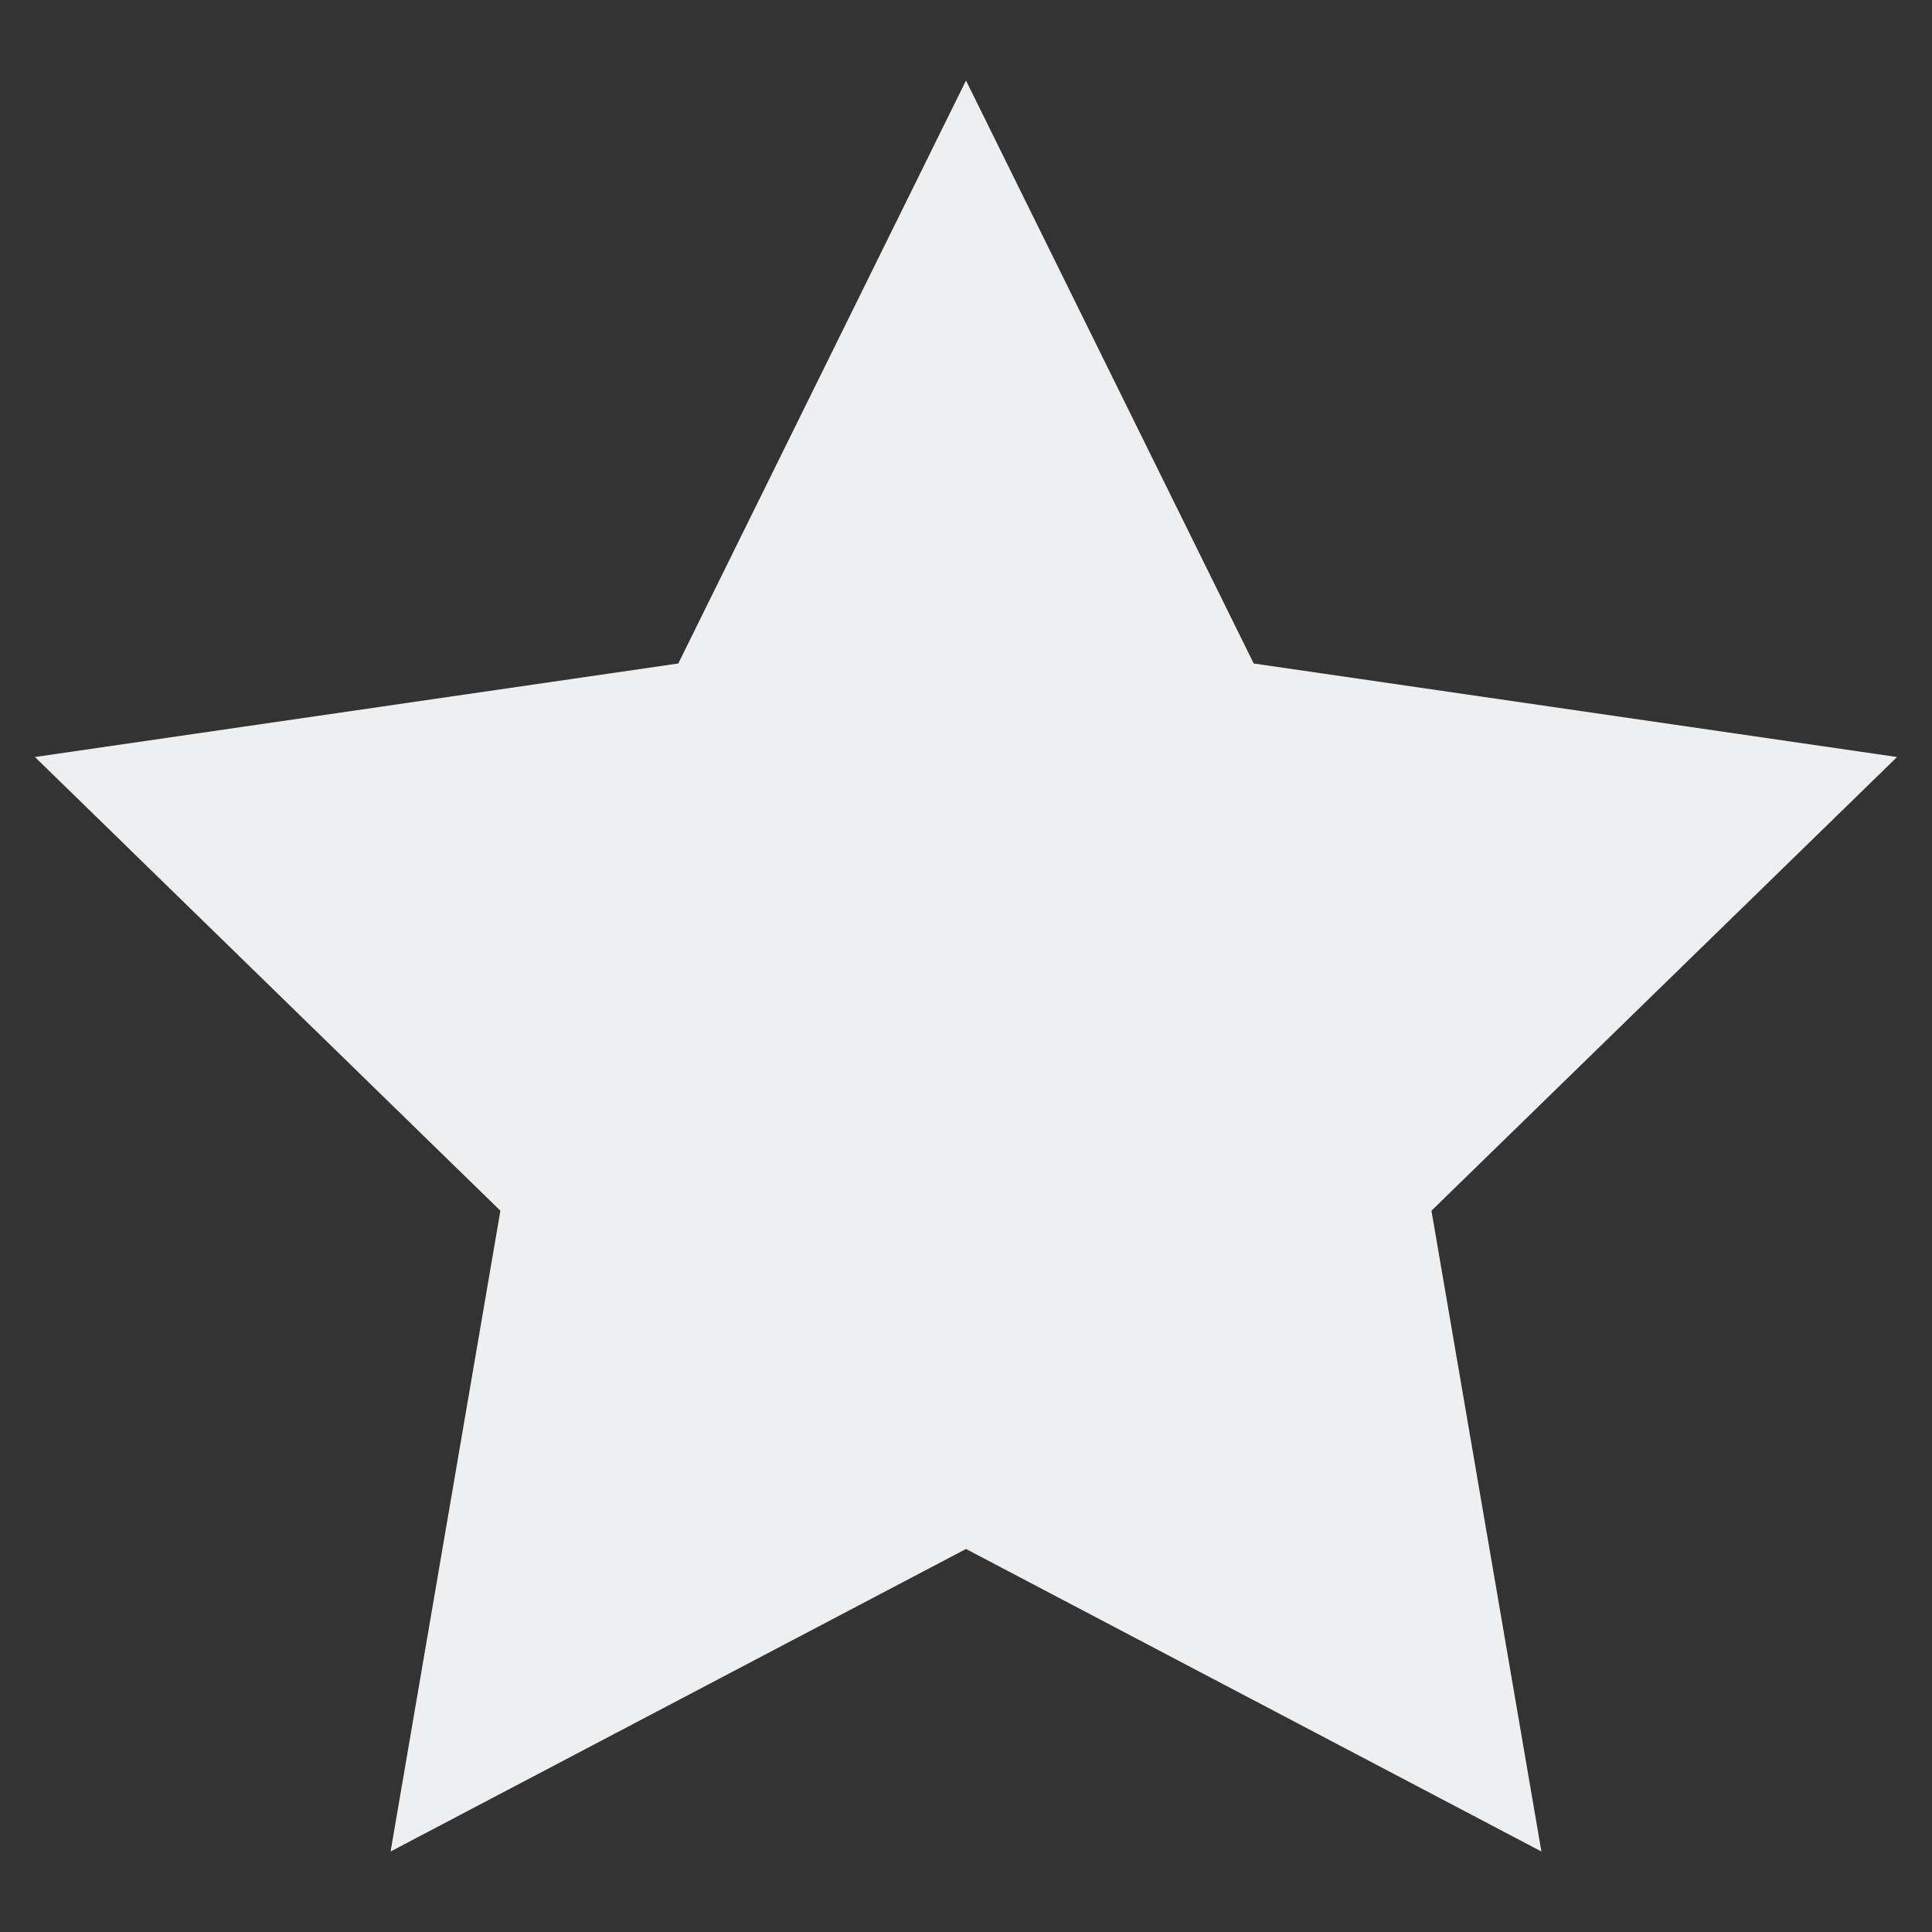 <svg xmlns:xlink="http://www.w3.org/1999/xlink" xmlns="http://www.w3.org/2000/svg" width="12" height="12" viewBox="0 0 12 12" fill="#FFCE00"><rect x="0" y="0" width="12" height="12" fill="#333333" stroke="none"/><path fill-rule="evenodd" clip-rule="evenodd" d="M6 9.621L2.426 11.5L3.108 7.52L0.217 4.702L4.213 4.121L6 0.5L7.787 4.121L11.783 4.702L8.891 7.52L9.574 11.5L6 9.621Z" fill="#EDEFF0"></path></svg>